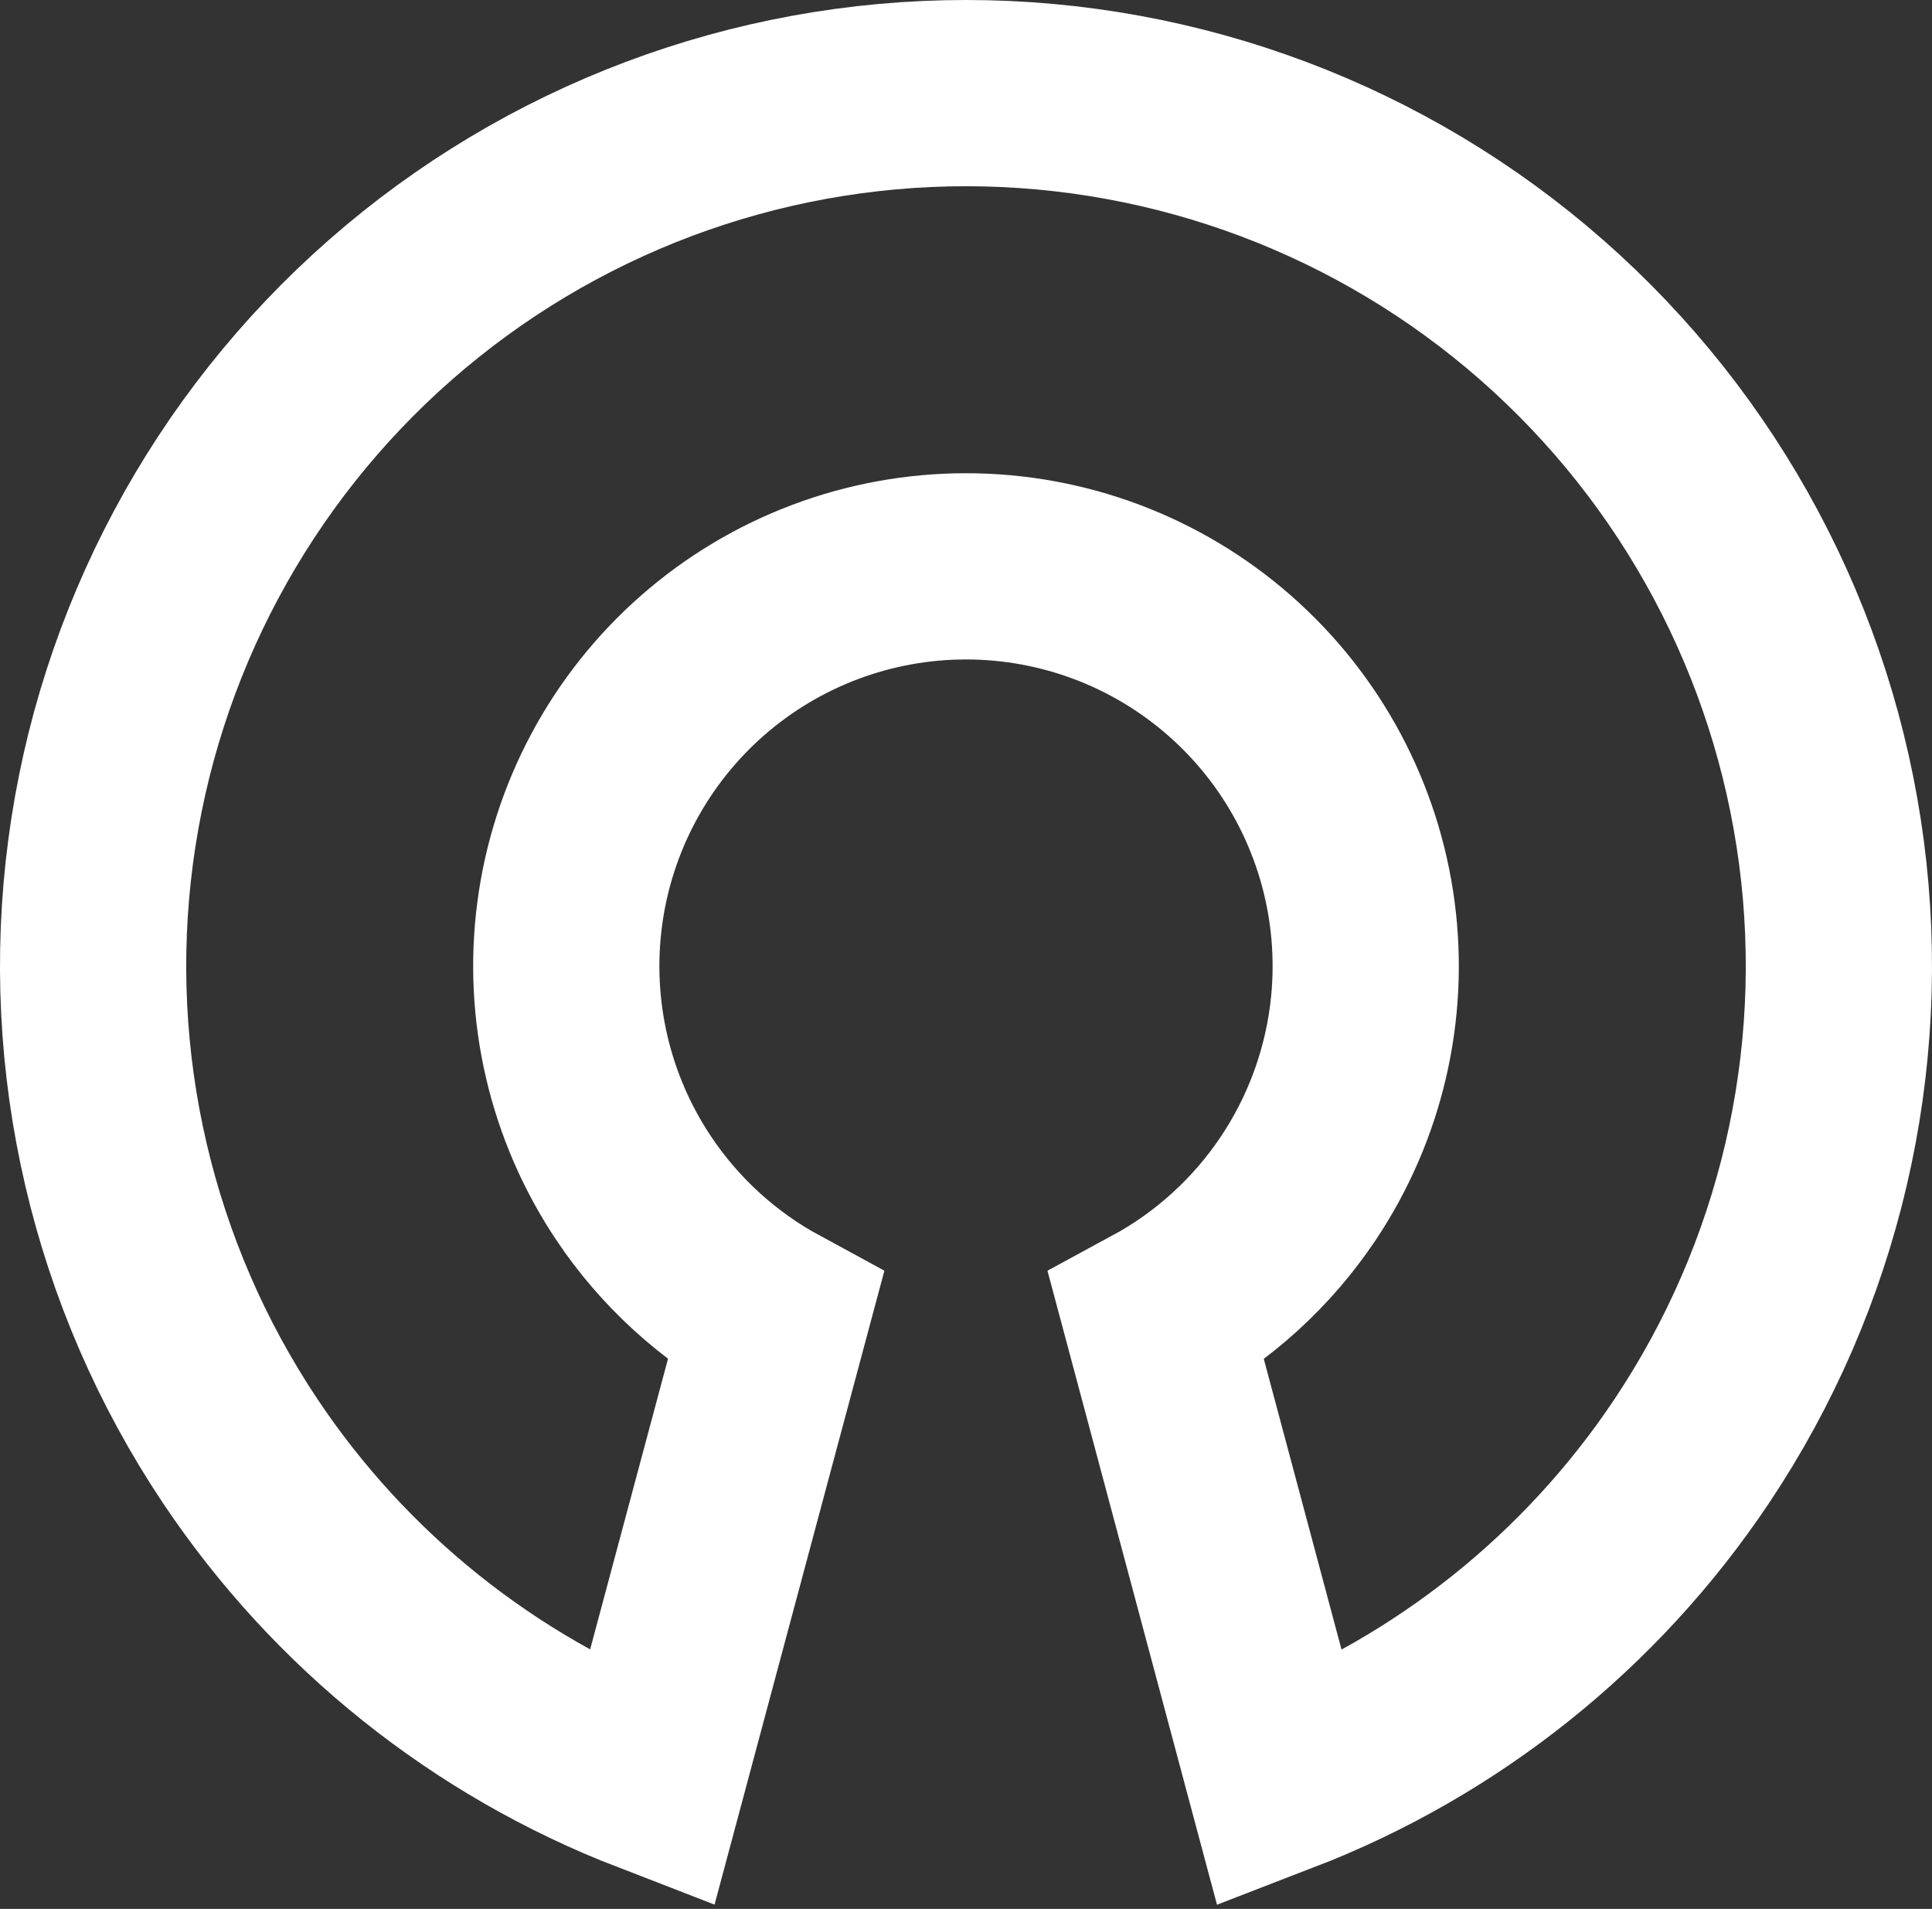 <svg width="83" height="82" viewBox="0 0 83 82" fill="none" xmlns="http://www.w3.org/2000/svg">
    <rect x="0" y="0" width="83" height="82" fill="#333333" stroke="none"/>
    <path d="M72.671 62.347C68.359 68.795 62.174 73.719 54.997 76.487L49.679 56.6C52.114 55.281 54.212 53.382 55.774 51.047C58.09 47.583 59.069 43.396 58.526 39.265C57.984 35.134 55.958 31.341 52.826 28.593C49.695 25.844 45.671 24.329 41.504 24.328C37.338 24.327 33.313 25.84 30.18 28.587C27.047 31.334 25.019 35.126 24.475 39.257C23.93 43.387 24.907 47.575 27.221 51.04C28.782 53.376 30.879 55.275 33.314 56.596L27.986 76.48C20.811 73.708 14.628 68.782 10.319 62.332C5.264 54.767 3.133 45.621 4.321 36.601C5.51 27.58 9.938 19.299 16.78 13.302C23.621 7.304 32.41 3.998 41.509 4C50.608 4.002 59.395 7.312 66.234 13.313C73.073 19.315 77.497 27.598 78.681 36.619C79.865 45.64 77.729 54.784 72.671 62.347Z"
          stroke="white" stroke-width="8"/>
</svg>
